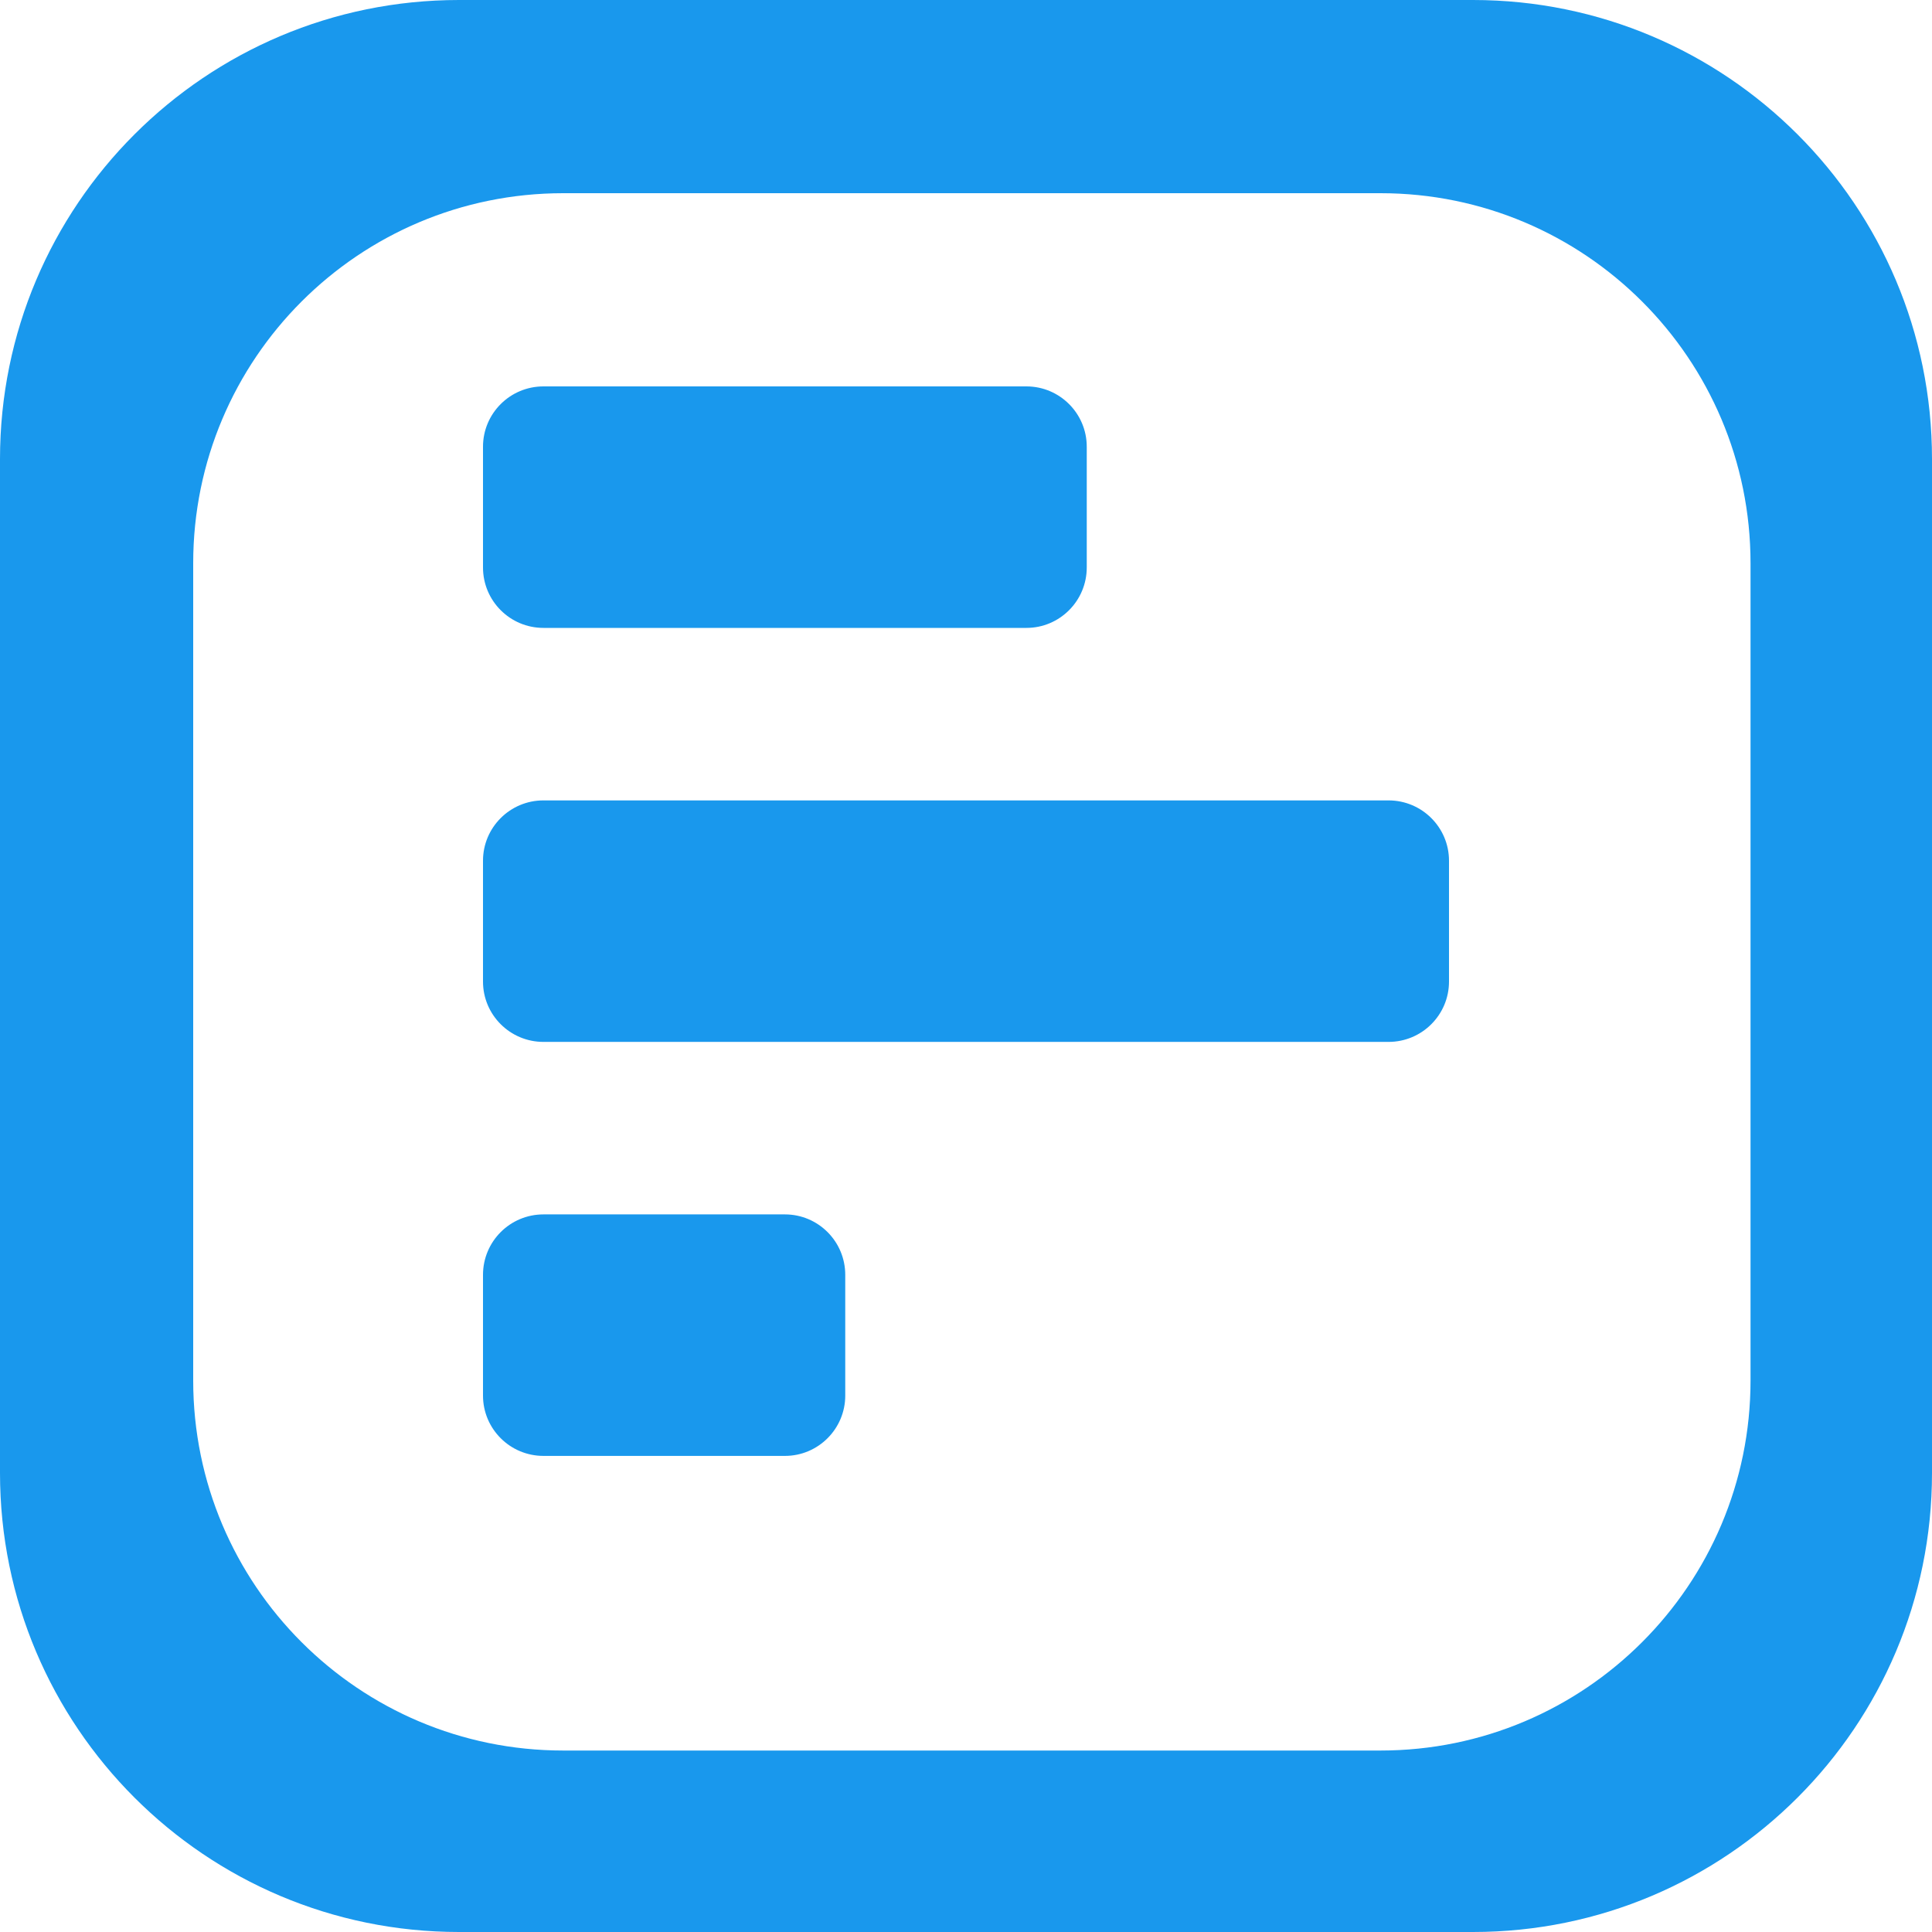 <?xml version="1.0" encoding="UTF-8"?>
<svg width="14px" height="14px" viewBox="0 0 14 14" version="1.1" xmlns="http://www.w3.org/2000/svg" xmlns:xlink="http://www.w3.org/1999/xlink">
    <!-- Generator: Sketch 52.6 (67491) - http://www.bohemiancoding.com/sketch -->
    <title>Combined Shape</title>
    <desc>Created with Sketch.</desc>
    <g id="Symbols" stroke="none" stroke-width="1" fill="none" fill-rule="evenodd">
        <g id="toolbar" transform="translate(-526, -8)" fill="#1998ED">
            <g id="Group-5">
                <g id="Group-27" transform="translate(25, 5)">
                    <g id="Group-32" transform="translate(501, 2)">
                        <path d="M12.685,11.004 C12.685,12.484 11.484,13.685 10.004,13.685 L4.081,13.685 C2.6,13.685 1.4,12.484 1.4,11.004 L1.4,5.081 C1.4,3.6 2.6,2.4 4.081,2.4 L10.004,2.4 C11.484,2.4 12.685,3.6 12.685,5.081 L12.685,11.004 Z M10.674,1 L3.326,1 C1.489,1 0,2.489 0,4.326 L0,11.674 C0,13.511 1.489,15 3.326,15 L10.674,15 C12.511,15 14,13.511 14,11.674 L14,4.326 C14,2.489 12.511,1 10.674,1 L10.674,1 Z M3.938,5.55 C3.696,5.55 3.5,5.354 3.5,5.112 L3.5,4.237 C3.5,3.996 3.696,3.8 3.938,3.8 L7.438,3.8 C7.679,3.8 7.875,3.996 7.875,4.237 L7.875,5.112 C7.875,5.354 7.679,5.55 7.438,5.55 L3.938,5.55 Z M3.938,8.55 C3.696,8.55 3.5,8.354 3.5,8.113 L3.5,7.237 C3.5,6.996 3.696,6.8 3.938,6.8 L10.062,6.8 C10.304,6.8 10.5,6.996 10.5,7.237 L10.5,8.113 C10.5,8.354 10.304,8.55 10.062,8.55 L3.938,8.55 Z M3.938,11.55 C3.696,11.55 3.5,11.354 3.5,11.113 L3.5,10.238 C3.5,9.996 3.696,9.8 3.938,9.8 L5.688,9.8 C5.929,9.8 6.125,9.996 6.125,10.238 L6.125,11.113 C6.125,11.354 5.929,11.55 5.688,11.55 L3.938,11.55 Z" id="Combined-Shape"></path>
                    </g>
                </g>
            </g>
        </g>
    </g>
</svg>